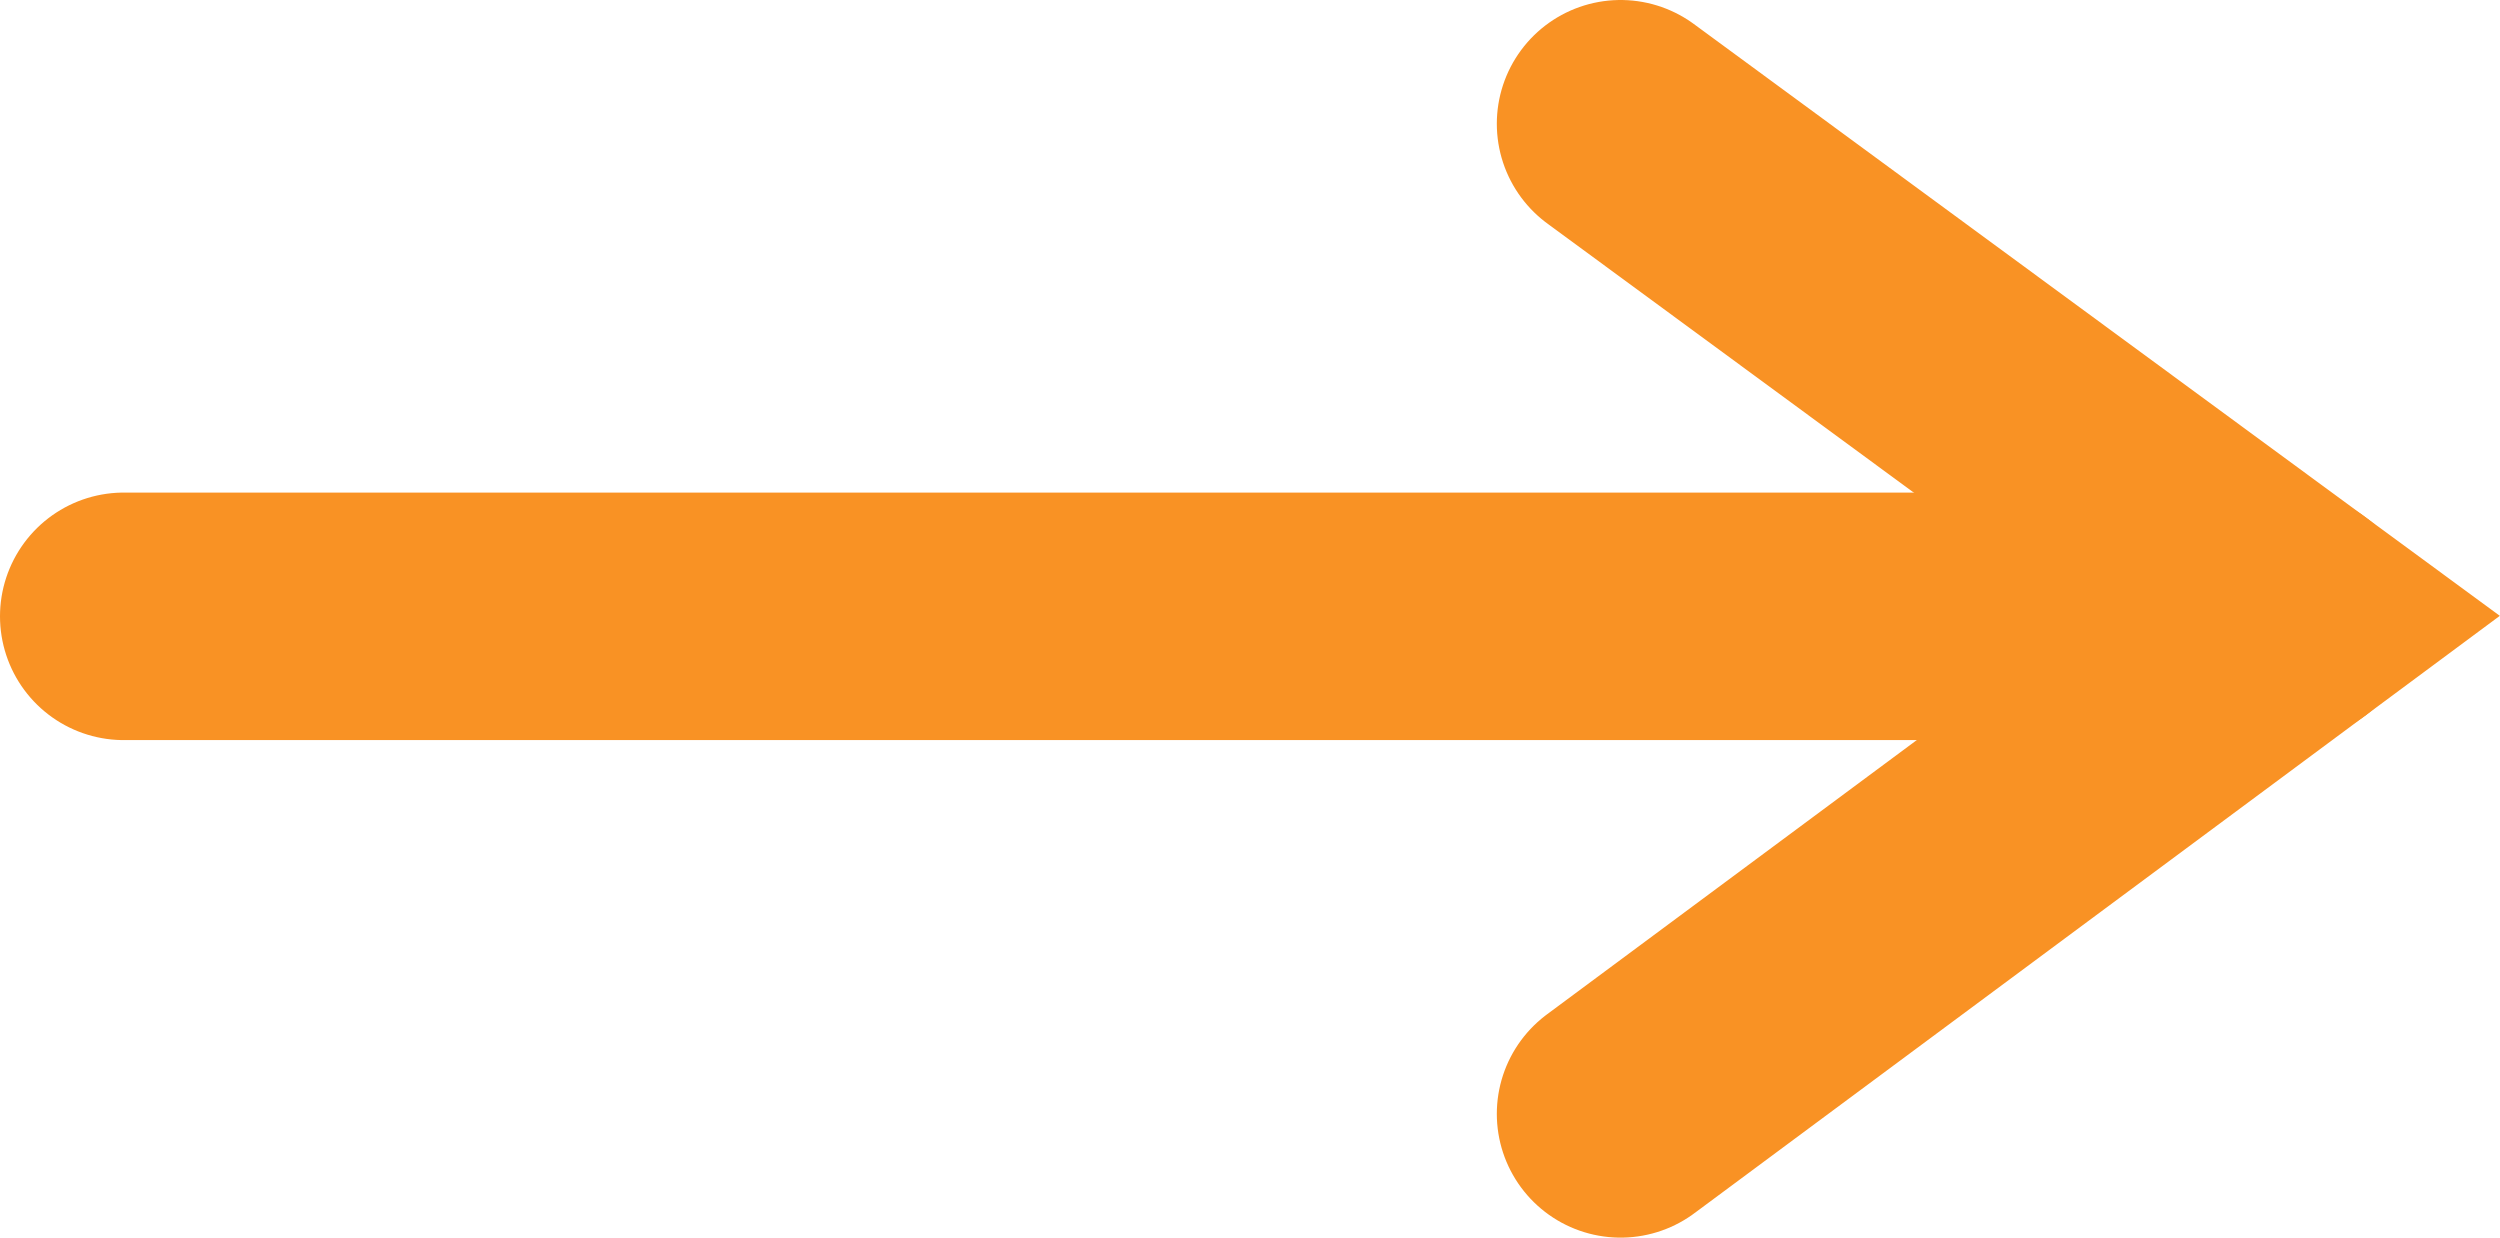 <svg id="Layer_1" data-name="Layer 1" xmlns="http://www.w3.org/2000/svg" viewBox="0 0 70.7 35"><defs><style>.cls-1{fill:none;stroke:#f99224;stroke-linecap:round;stroke-miterlimit:10;stroke-width:7px;}</style></defs><title>arrow-orange</title><polyline class="cls-1" points="45.83 3.5 64.8 17.43 45.83 31.5"/><line class="cls-1" x1="64.8" y1="17.43" x2="3.5" y2="17.43"/></svg>